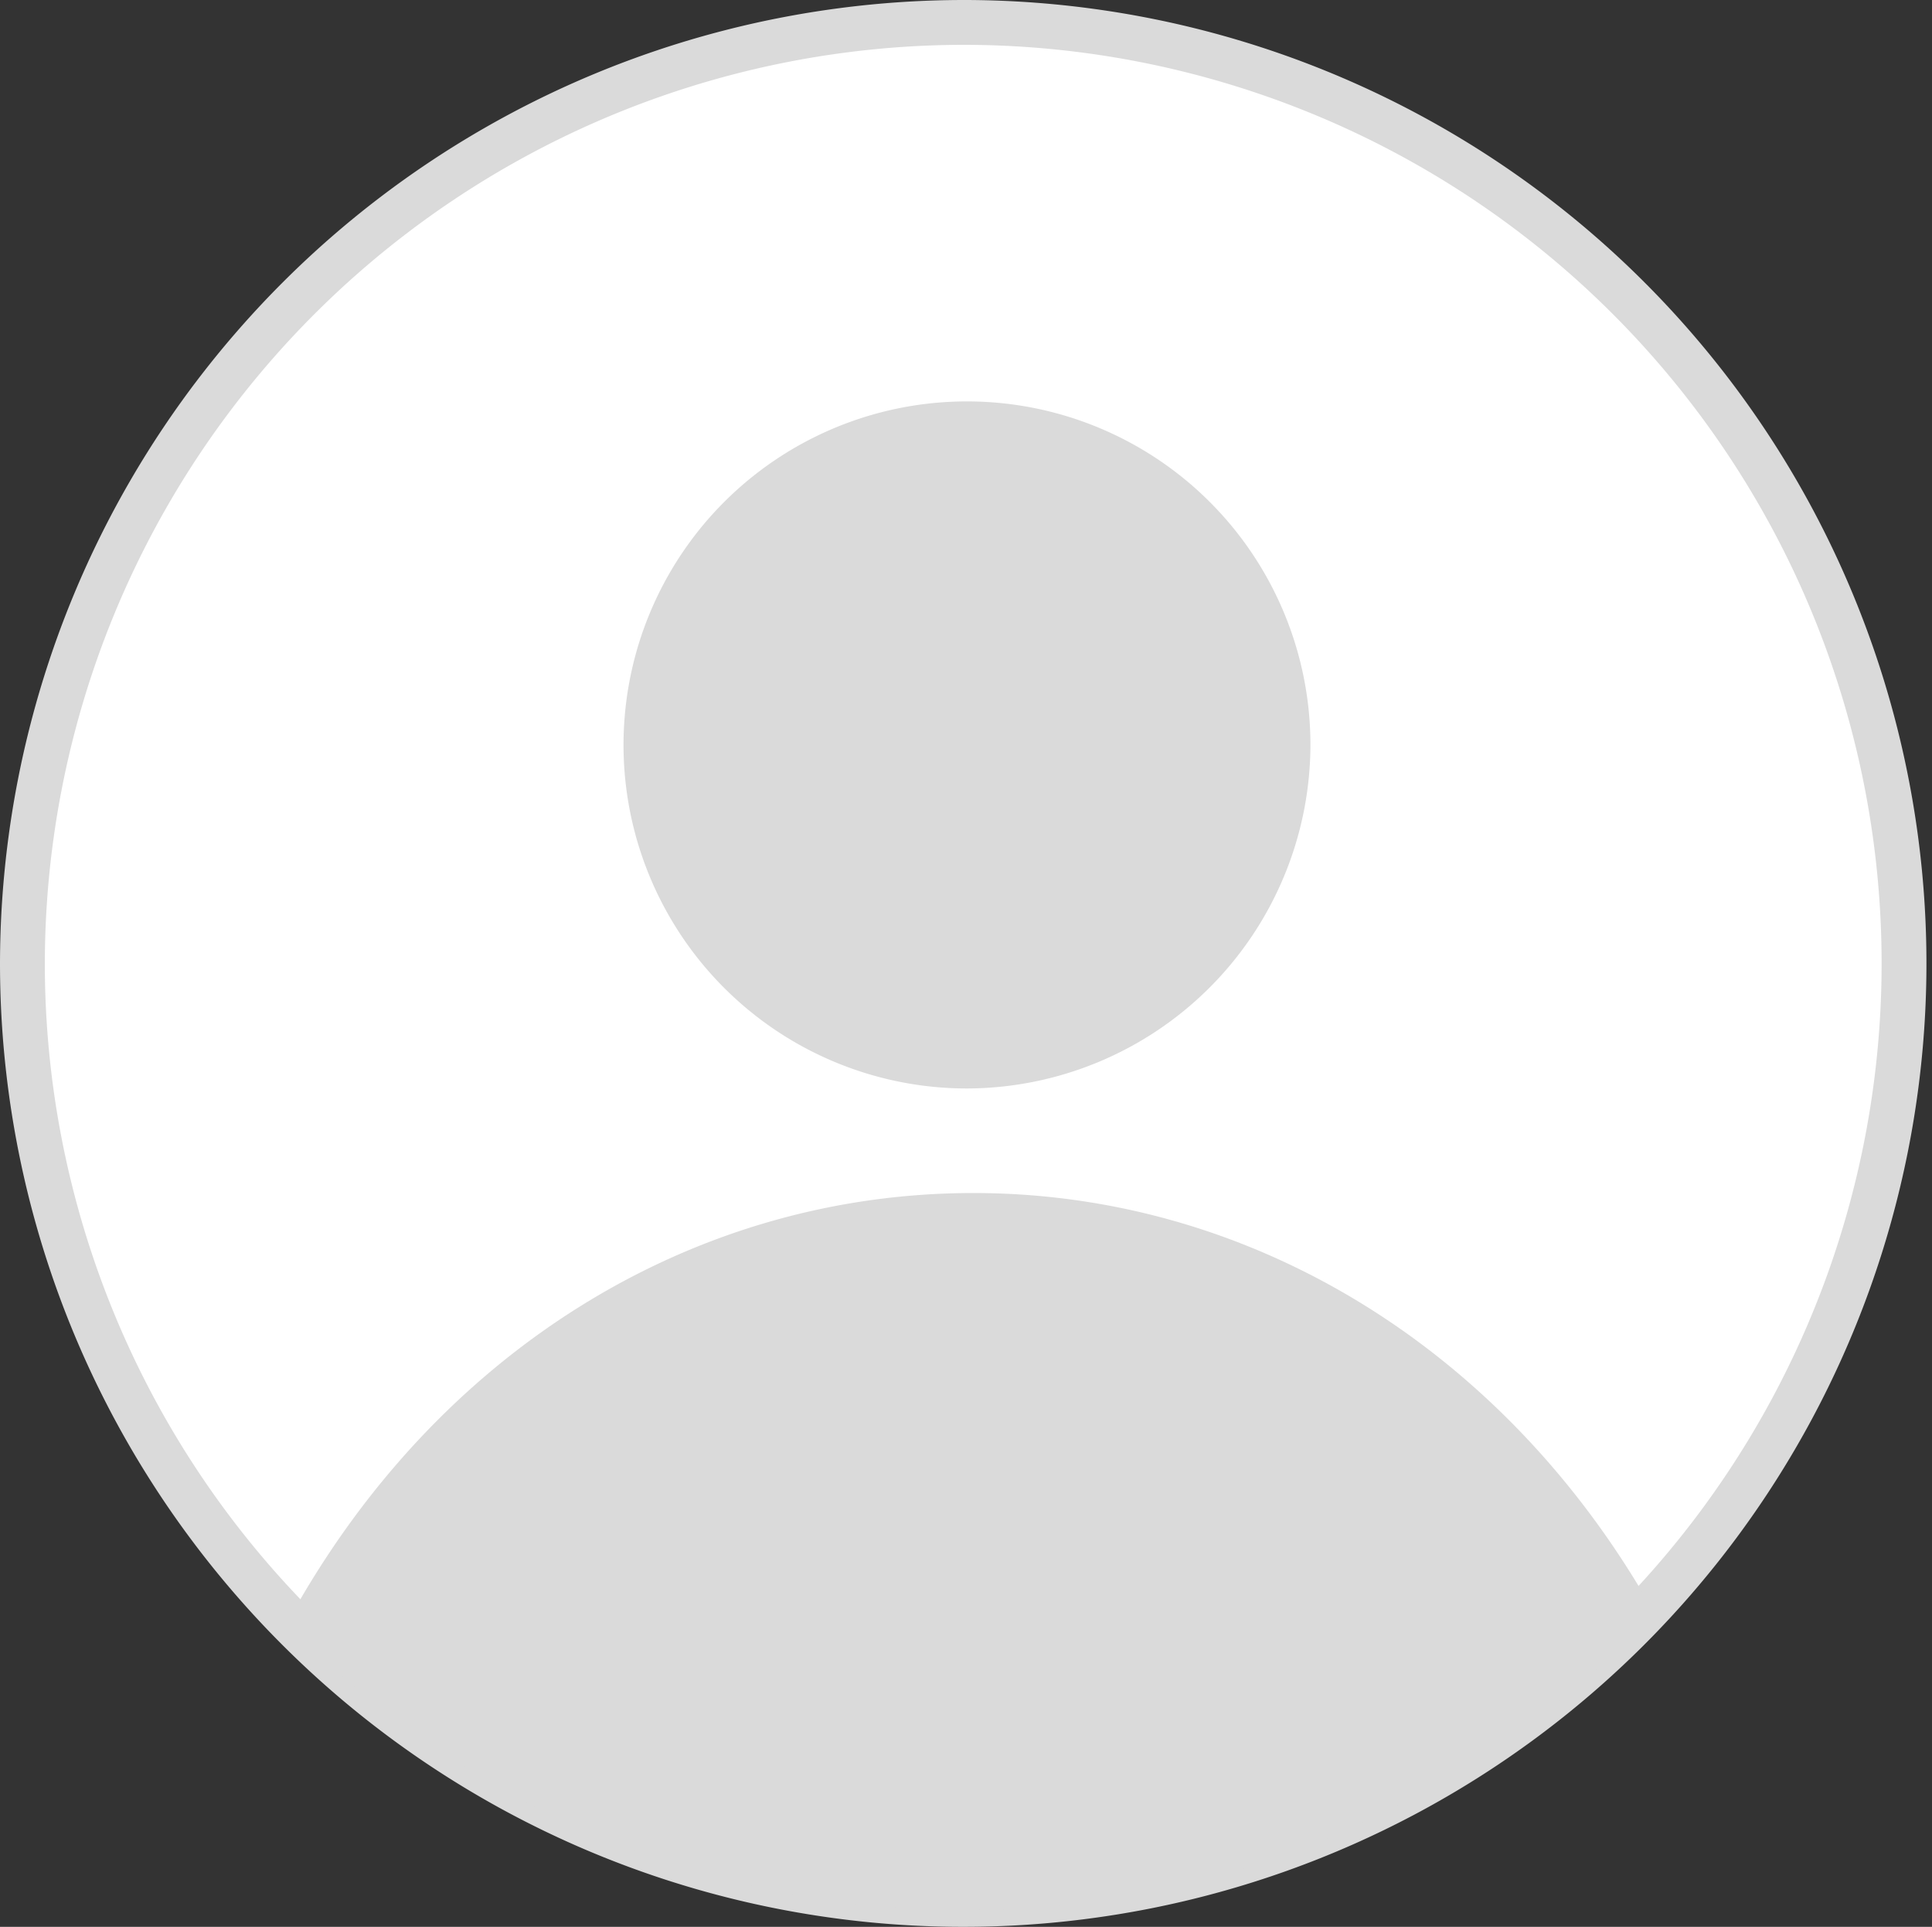 <svg xmlns="http://www.w3.org/2000/svg" viewBox="-12513.5 -2202.5 43.1 42.976">
  <rect x="-12513.5" y="-2202.5" width="43.1" height="42.976" fill="#333333" stroke="none"/>
  <defs>
    <style>
      .cls-1 {
        fill: #fff;
        stroke: #dadada;
      }

      .cls-2 {
        fill: #dadada;
      }
    </style>
  </defs>
  <g id="group-89" transform="translate(-12513 -2202)">
    <path id="ellipse-19" class="cls-1" d="M21.05,0A20.988,20.988,0,1,1,0,20.988,21.019,21.019,0,0,1,21.05,0Z" transform="translate(0 0)"/>
    <g id="group-66" transform="translate(5.907 8.452)">
      <path id="path-64" class="cls-2" d="M15.142,33.648A20.909,20.909,0,0,1,0,27.239c3.272-6,8.994-9.582,15.309-9.582,6.216,0,11.892,3.5,15.183,9.355A21.148,21.148,0,0,1,20.1,33.062,20.907,20.907,0,0,1,15.142,33.648Zm0-18.323a7.662,7.662,0,1,1,7.685-7.663A7.682,7.682,0,0,1,15.142,15.325Z"/>
    </g>
  </g>
</svg>
